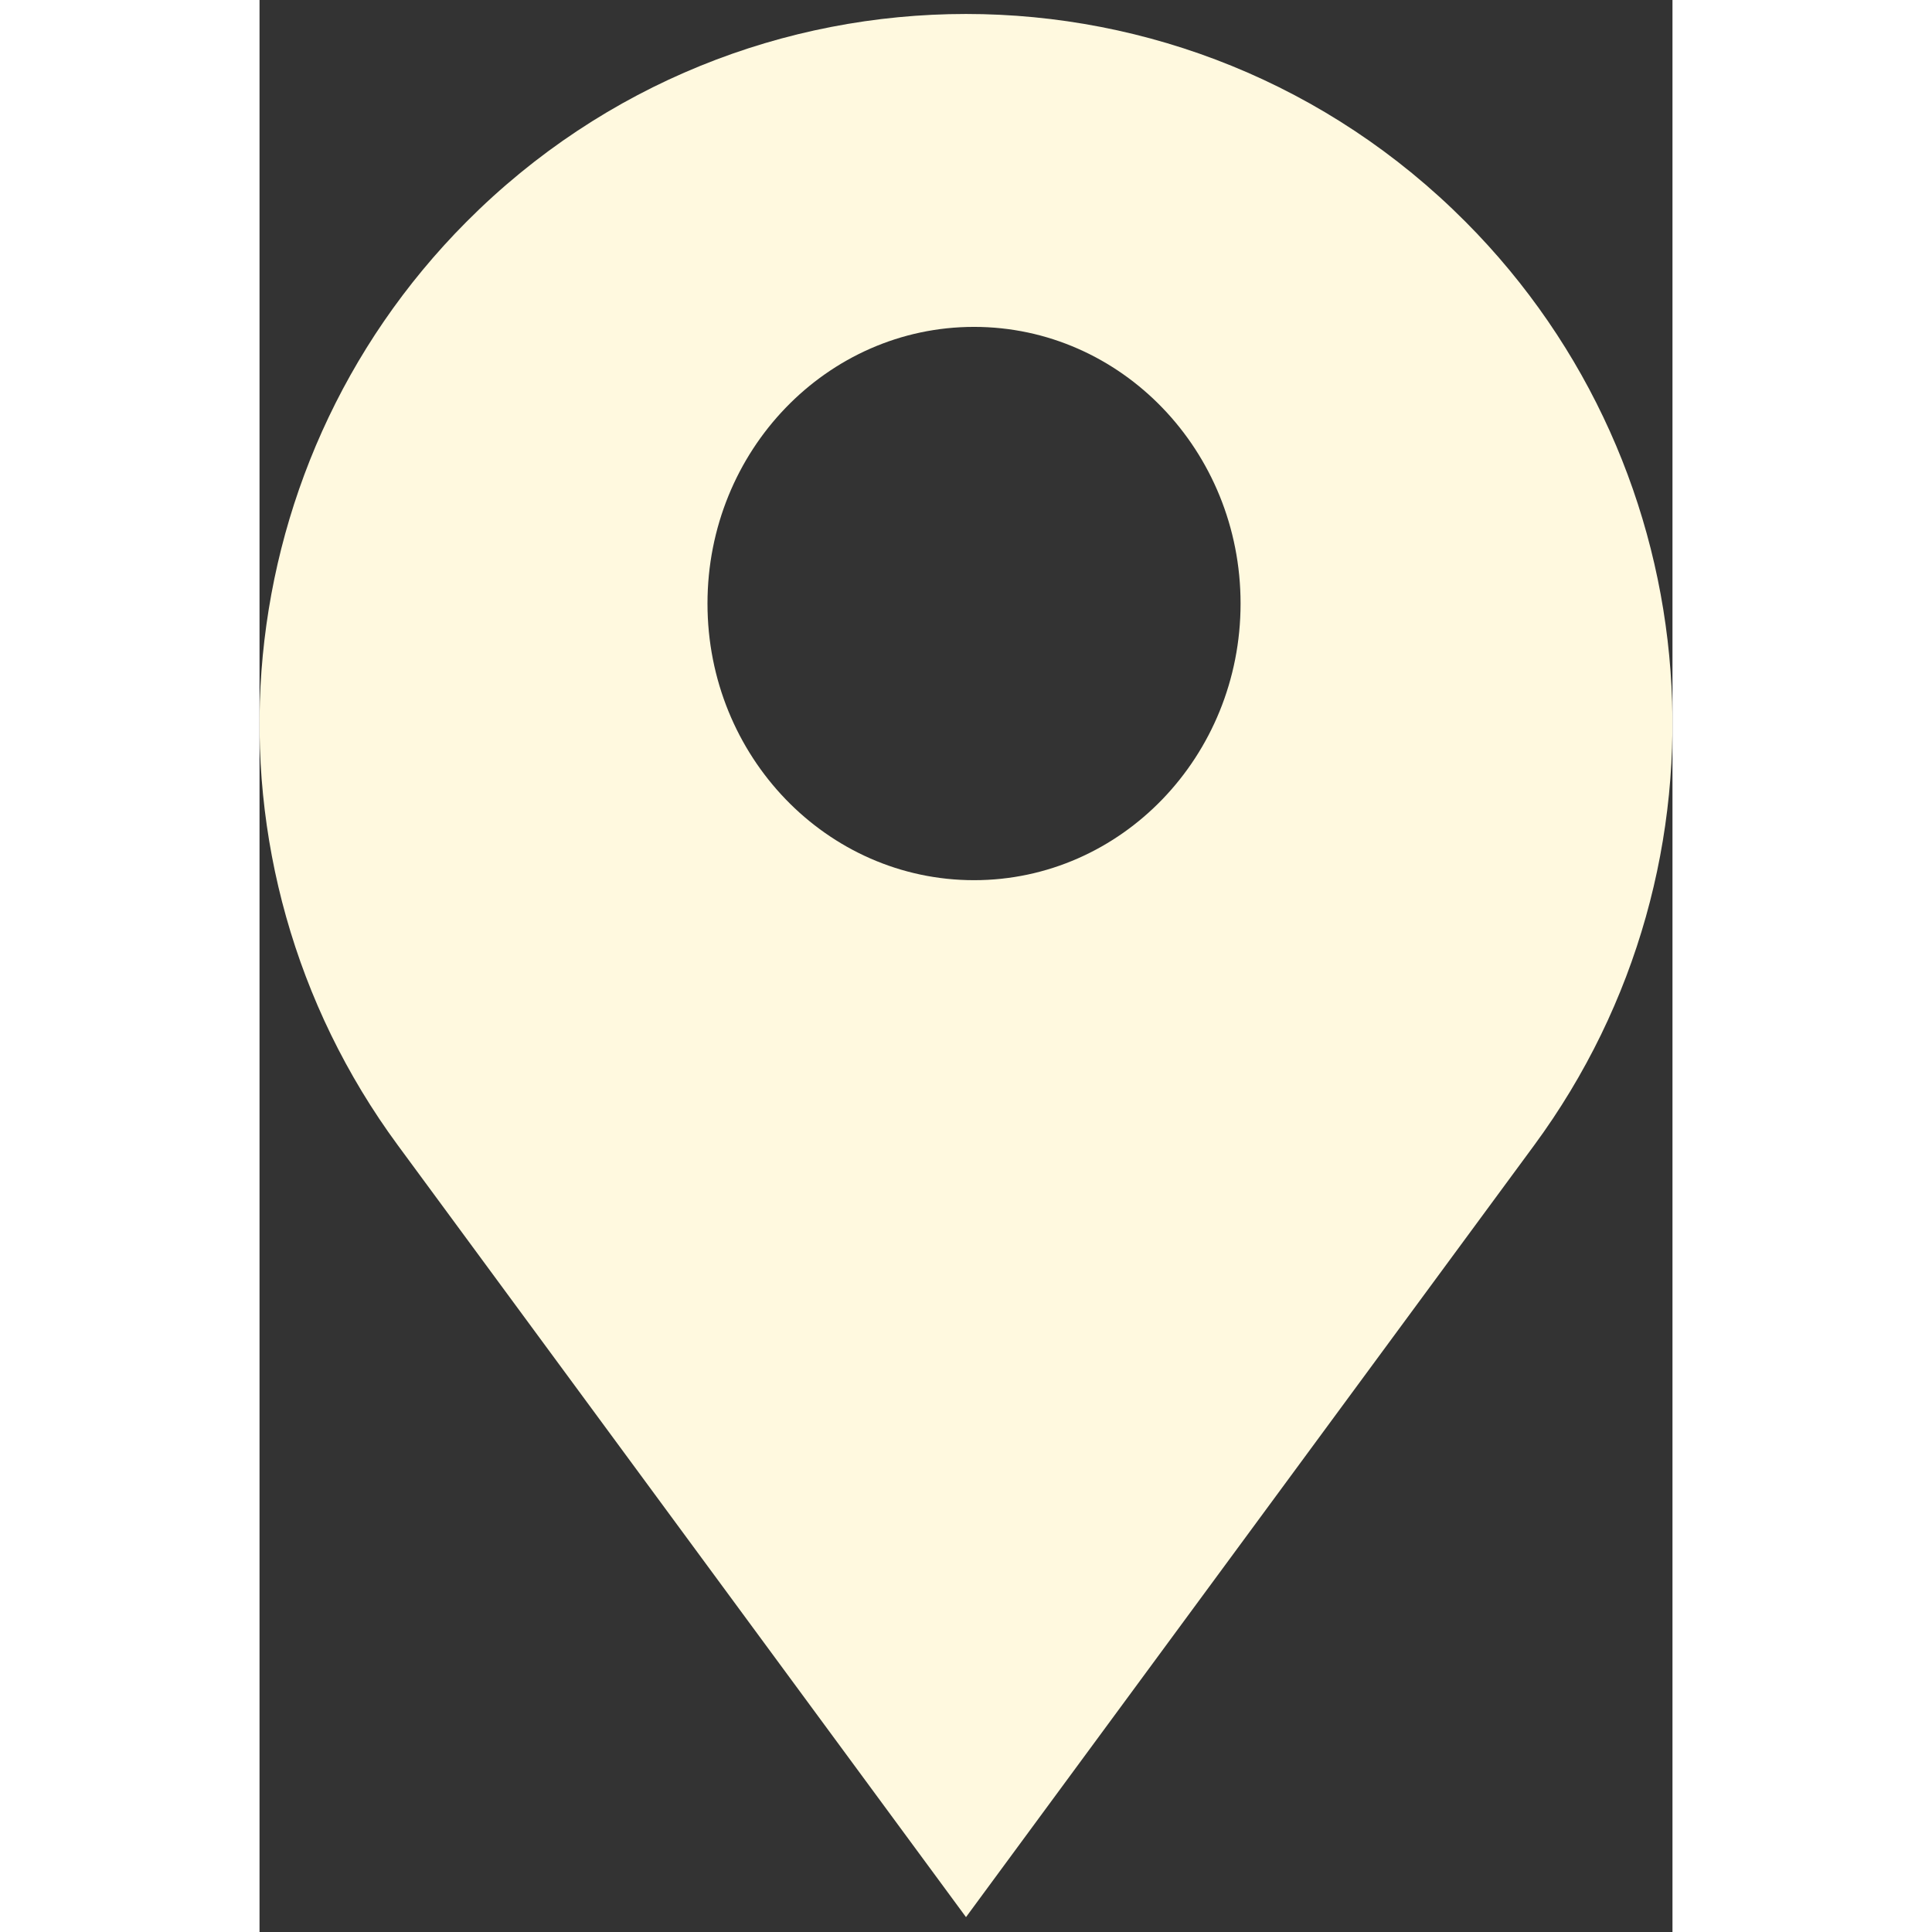<svg width="30" height="30" viewBox="0 0 49 67" xmlns="http://www.w3.org/2000/svg">
<rect x="0" y="0" width="49" height="67" fill="#333333" stroke="none"/>
<path fill-rule="evenodd" fill = "#FFF9DF" clip-rule="evenodd" d="M41.824 7.692C32.256 -1.918 16.744 -1.918 7.176 7.692C-1.4 16.306 -2.411 29.927 4.8 39.722L24.5 66.484L44.2 39.722C51.41 29.927 50.4 16.306 41.824 7.692ZM24.779 30.524C29.884 30.524 34.022 26.229 34.022 20.93C34.022 15.632 29.884 11.336 24.779 11.336C19.674 11.336 15.535 15.632 15.535 20.93C15.535 26.229 19.674 30.524 24.779 30.524Z"/>
</svg>
